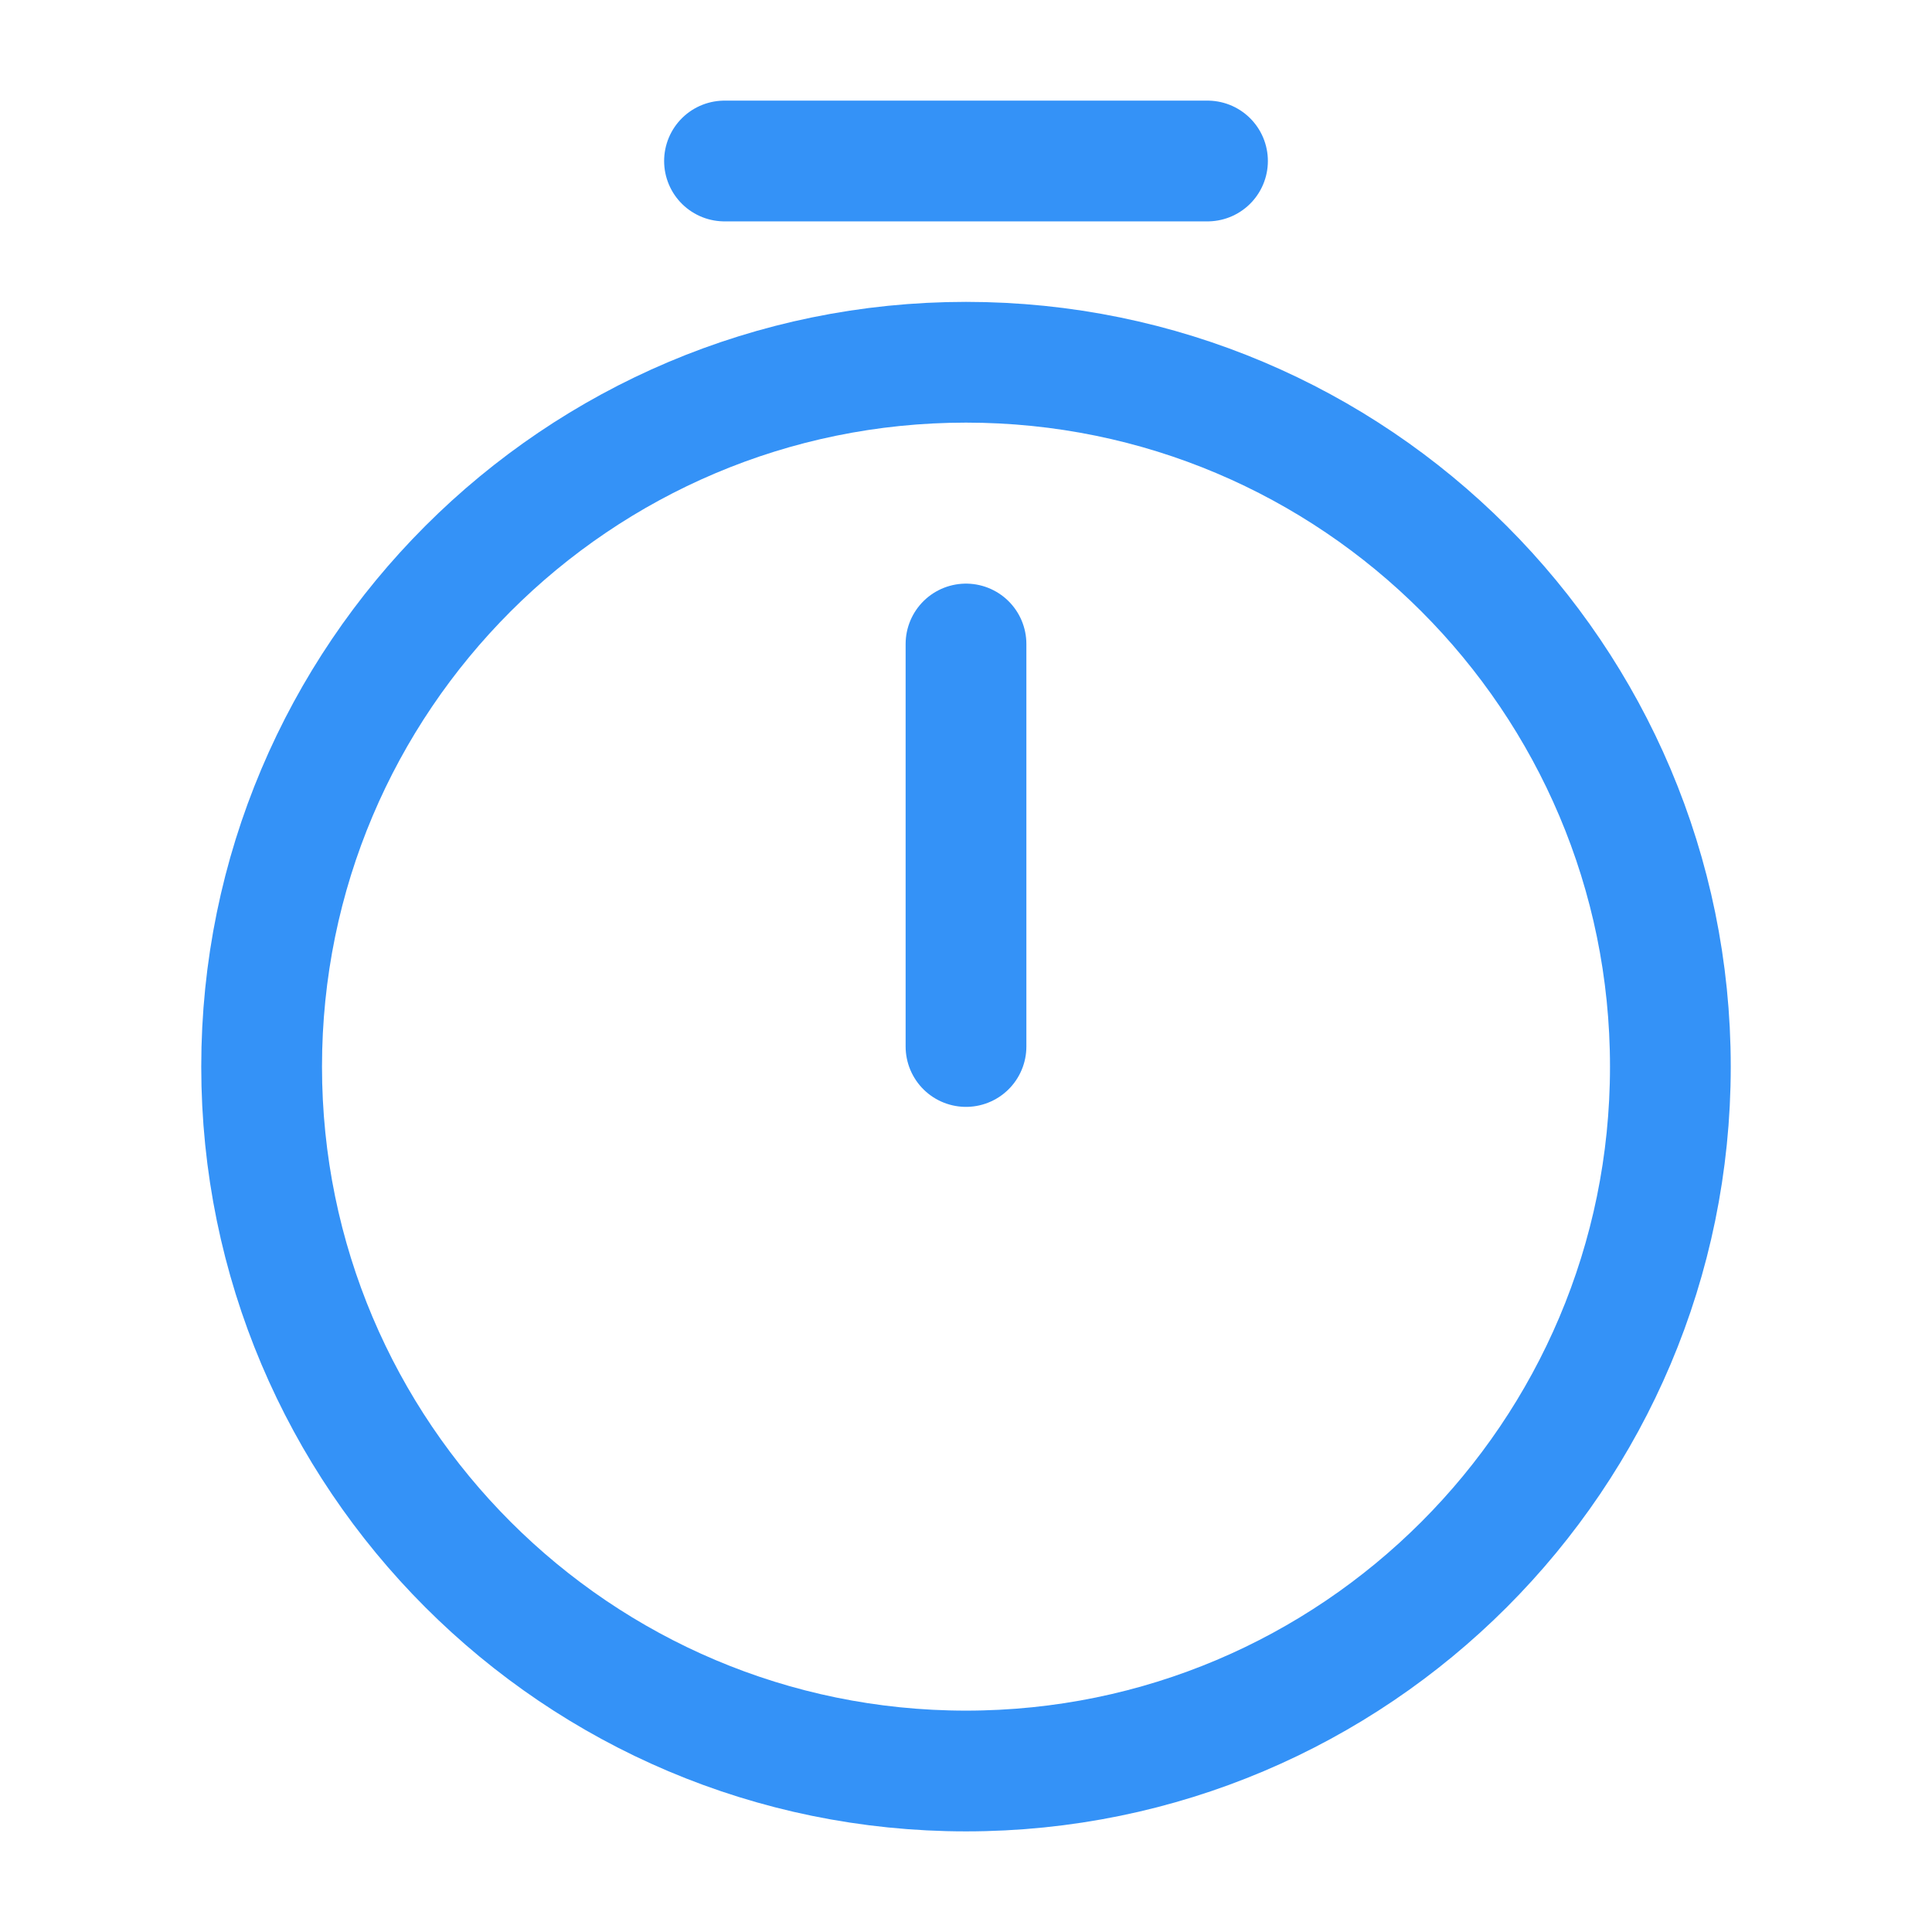 <svg width="24" height="24" viewBox="0 0 24 24" fill="none" xmlns="http://www.w3.org/2000/svg">
<path d="M20.75 13.25C20.75 18.08 16.83 22 12 22C7.17 22 3.25 18.08 3.25 13.25C3.25 8.42 7.17 4.5 12 4.5C16.83 4.5 20.75 8.42 20.75 13.25Z" stroke="#3492F7" stroke-width="1.5" stroke-linecap="round" stroke-linejoin="round"/>
<path d="M12 8V13" stroke="#3492F7" stroke-width="1.5" stroke-linecap="round" stroke-linejoin="round"/>
<path d="M9 2H15" stroke="#3492F7" stroke-width="1.5" stroke-miterlimit="10" stroke-linecap="round" stroke-linejoin="round"/>
</svg>
